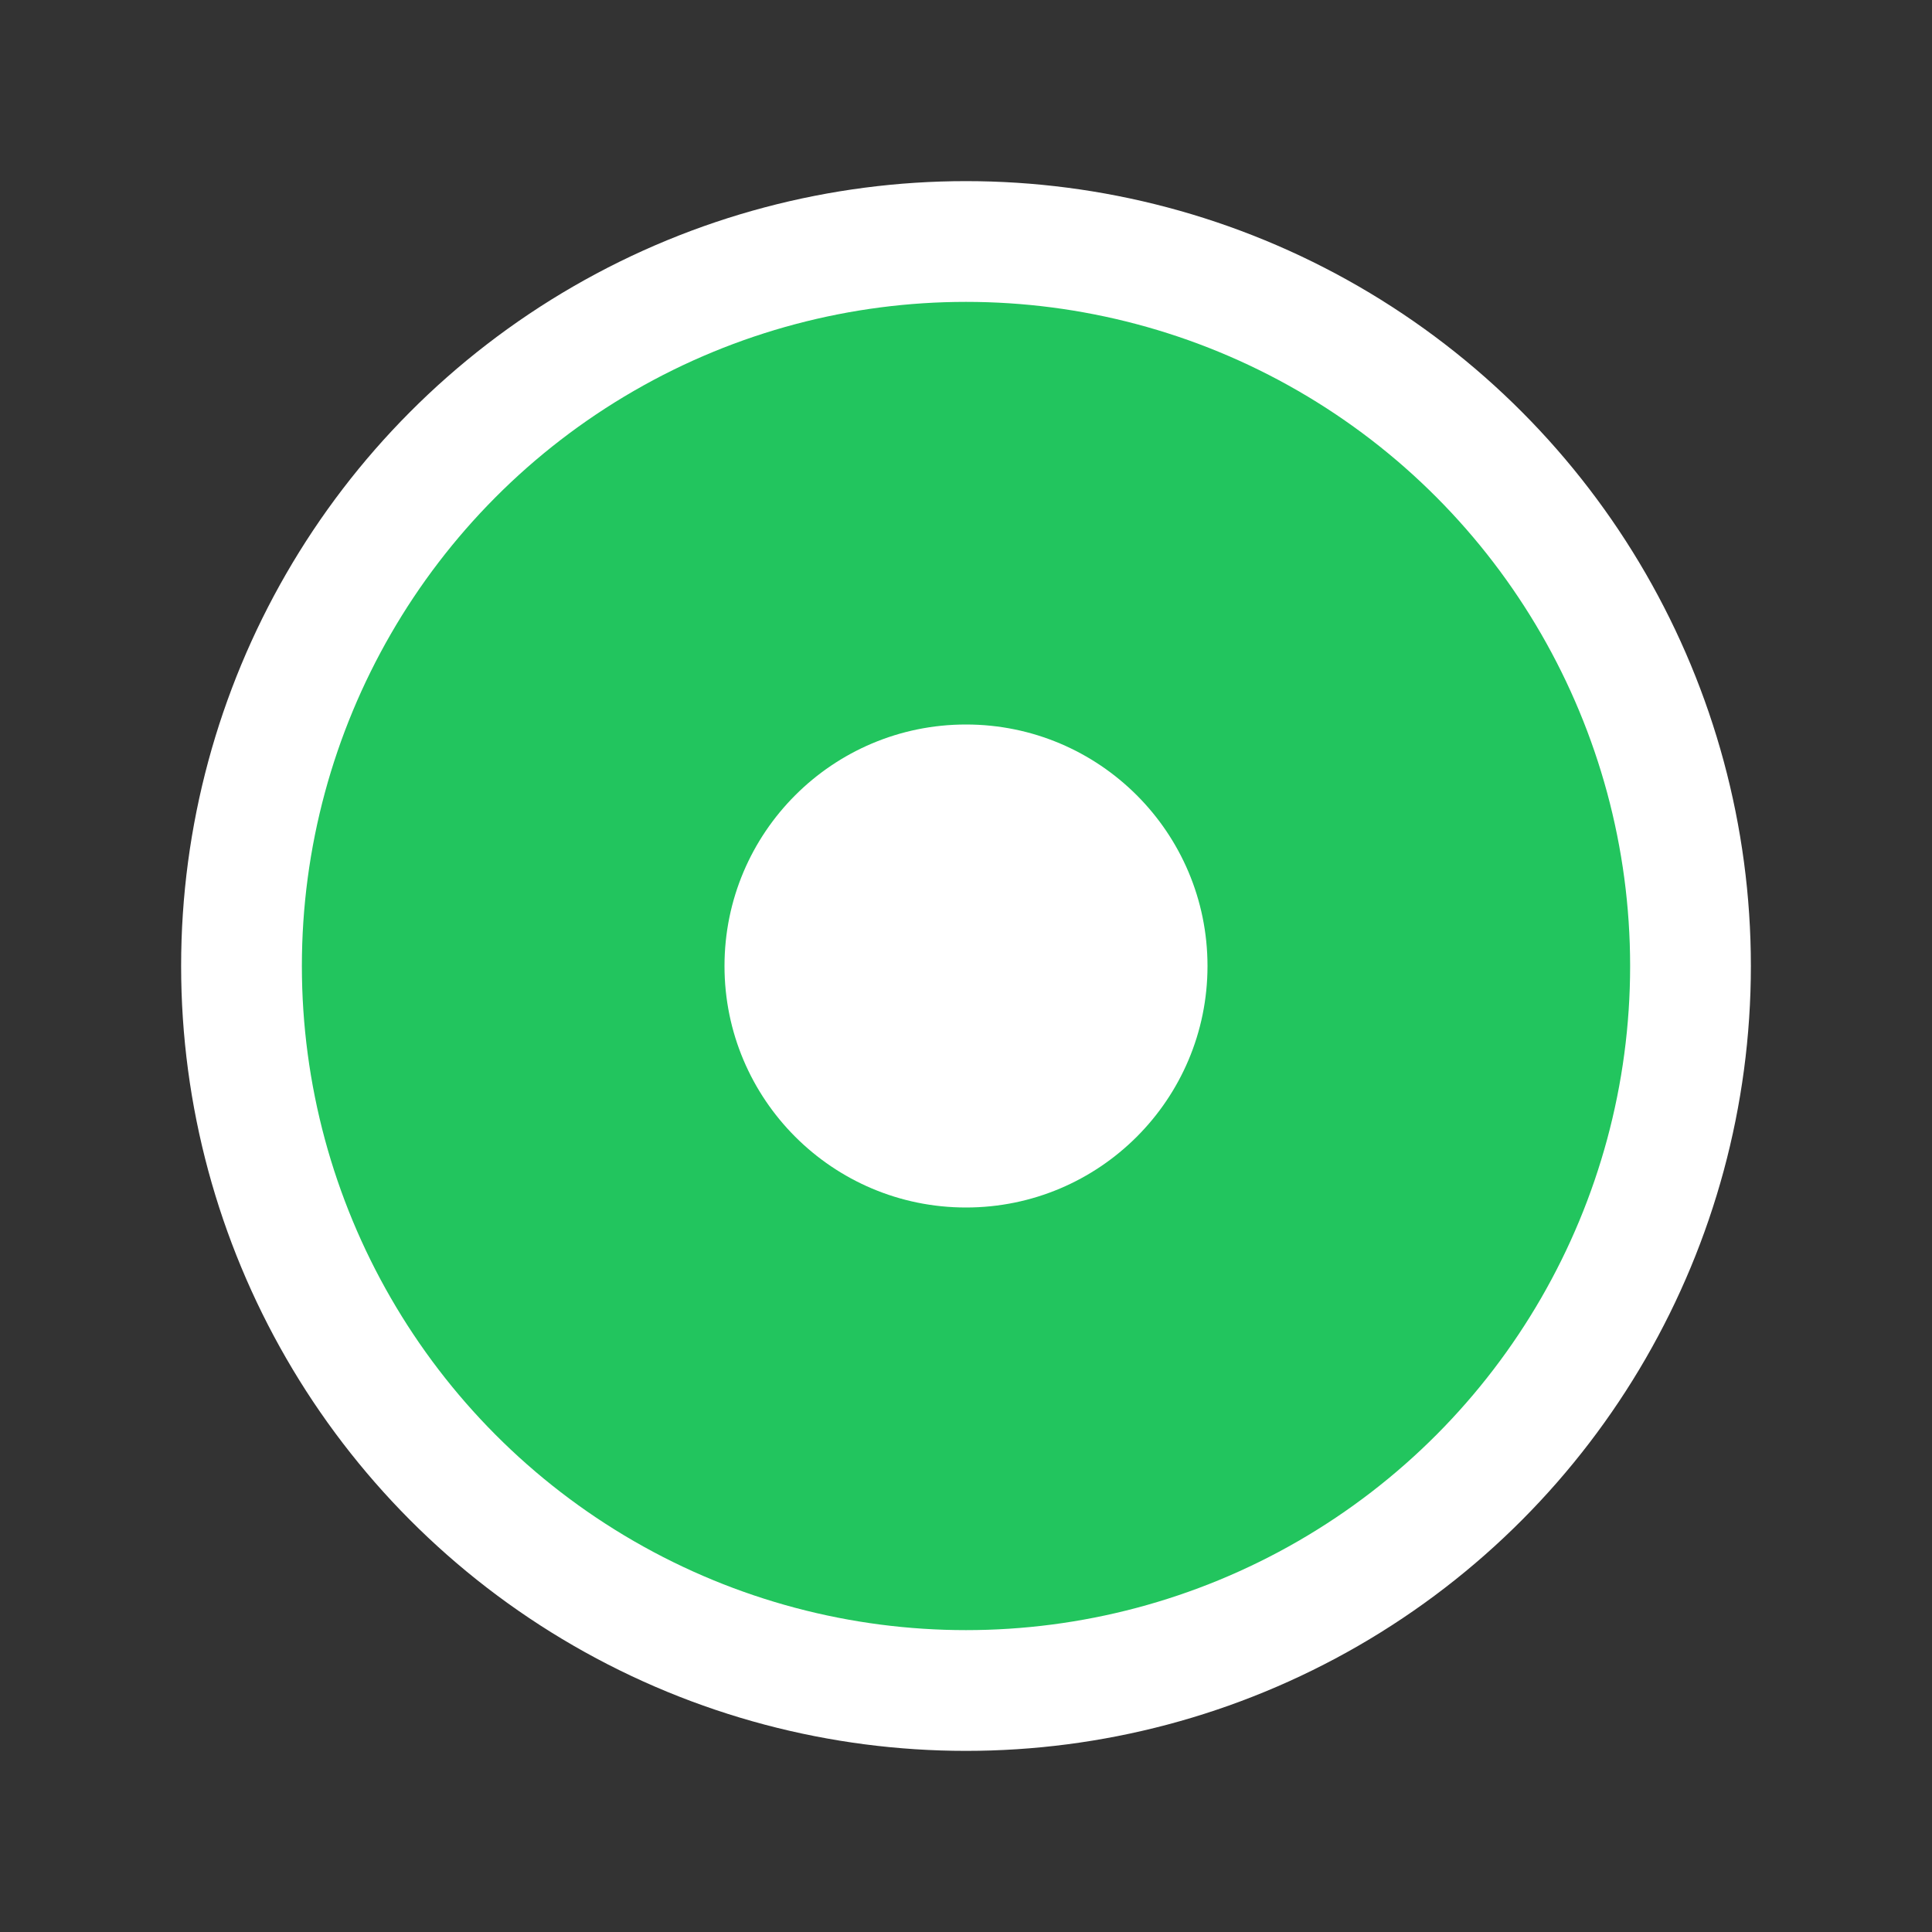<svg width="32" height="32" viewBox="0 0 32 32" fill="none" xmlns="http://www.w3.org/2000/svg">
  <rect x="0" y="0" width="32" height="32" fill="#333333" stroke="none"/>
  <circle cx="16" cy="16" r="12" fill="#22C55E" stroke="white" stroke-width="2"/>
  <circle cx="16" cy="16" r="4" fill="white"/>
</svg> 